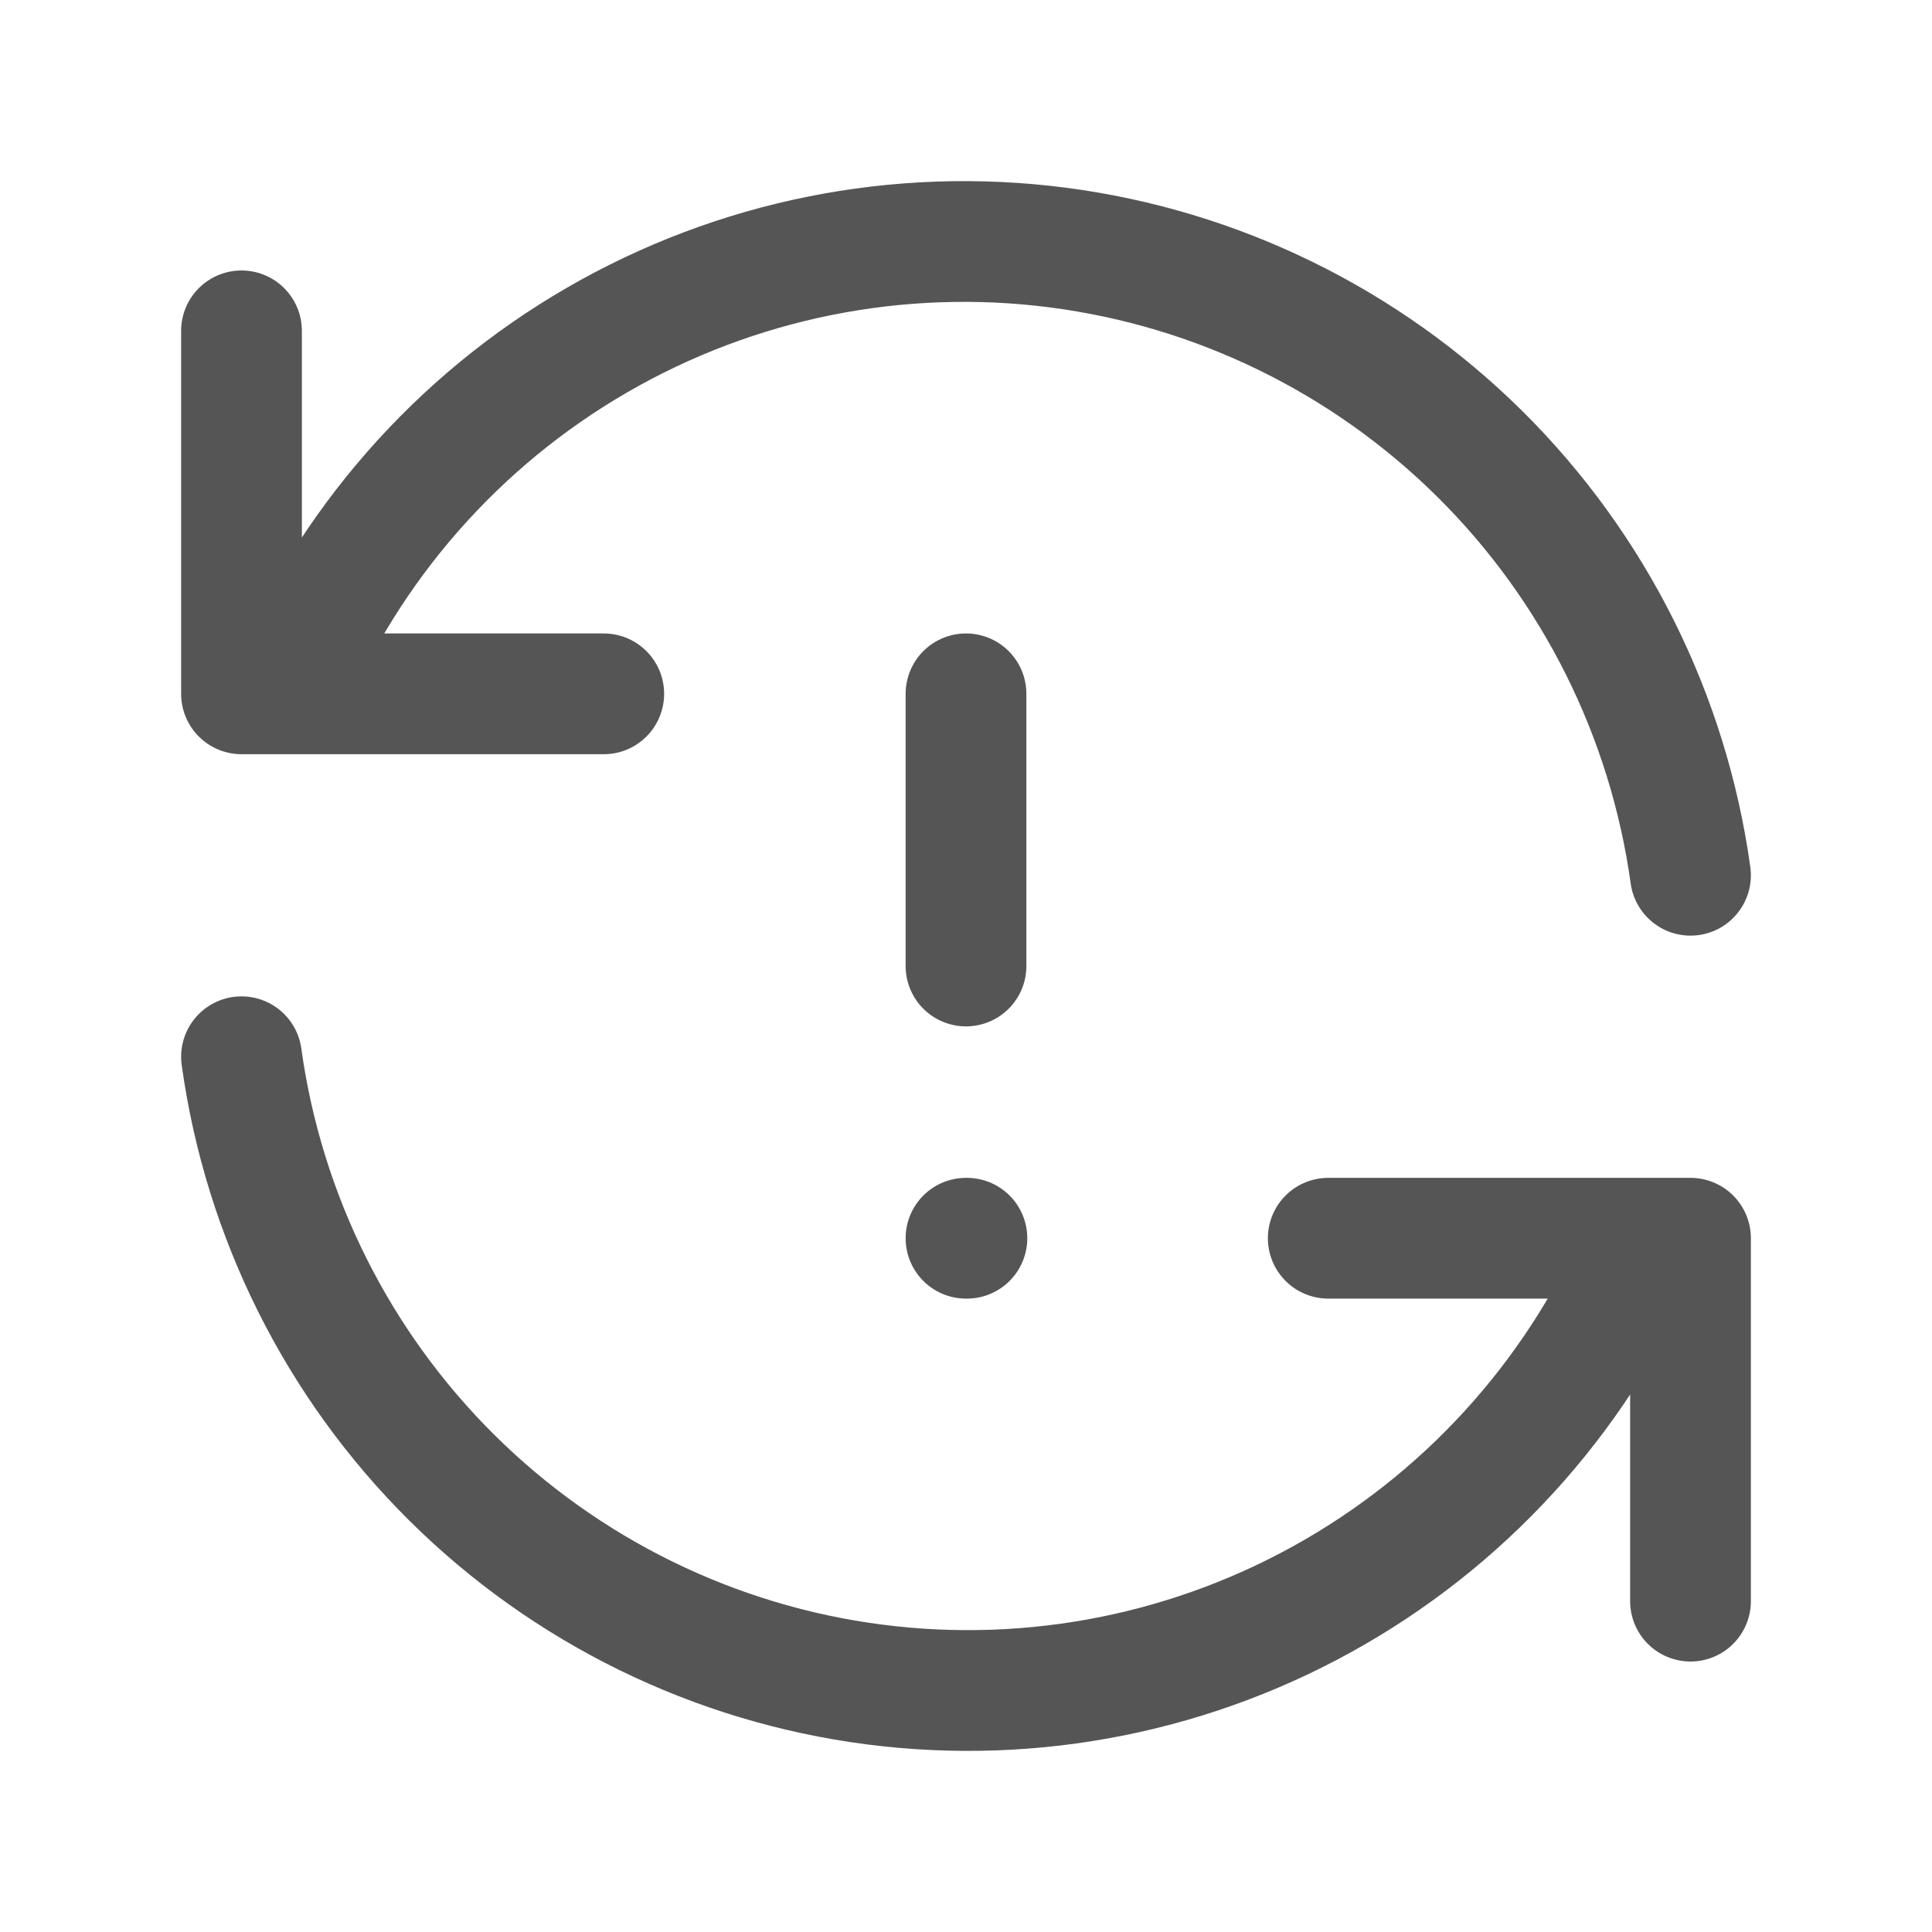 <svg width="32" height="32" viewBox="0 0 32 32" fill="none" xmlns="http://www.w3.org/2000/svg" stroke-width='2'>
<path d="M28 14.497C27.633 11.853 26.409 9.402 24.515 7.523C22.621 5.645 20.164 4.442 17.52 4.1C14.877 3.758 12.195 4.297 9.888 5.633C7.58 6.968 5.775 9.027 4.75 11.492M4 5.48V11.492H10M4 17.503C4.367 20.148 5.591 22.598 7.485 24.477C9.379 26.355 11.836 27.558 14.479 27.9C17.123 28.242 19.805 27.703 22.112 26.367C24.42 25.032 26.225 22.973 27.25 20.509M28 26.52V20.509H22M16 11.492V16M16 20.509H16.015" stroke="#555555" stroke-linecap="round" stroke-linejoin="round"/>
</svg>
